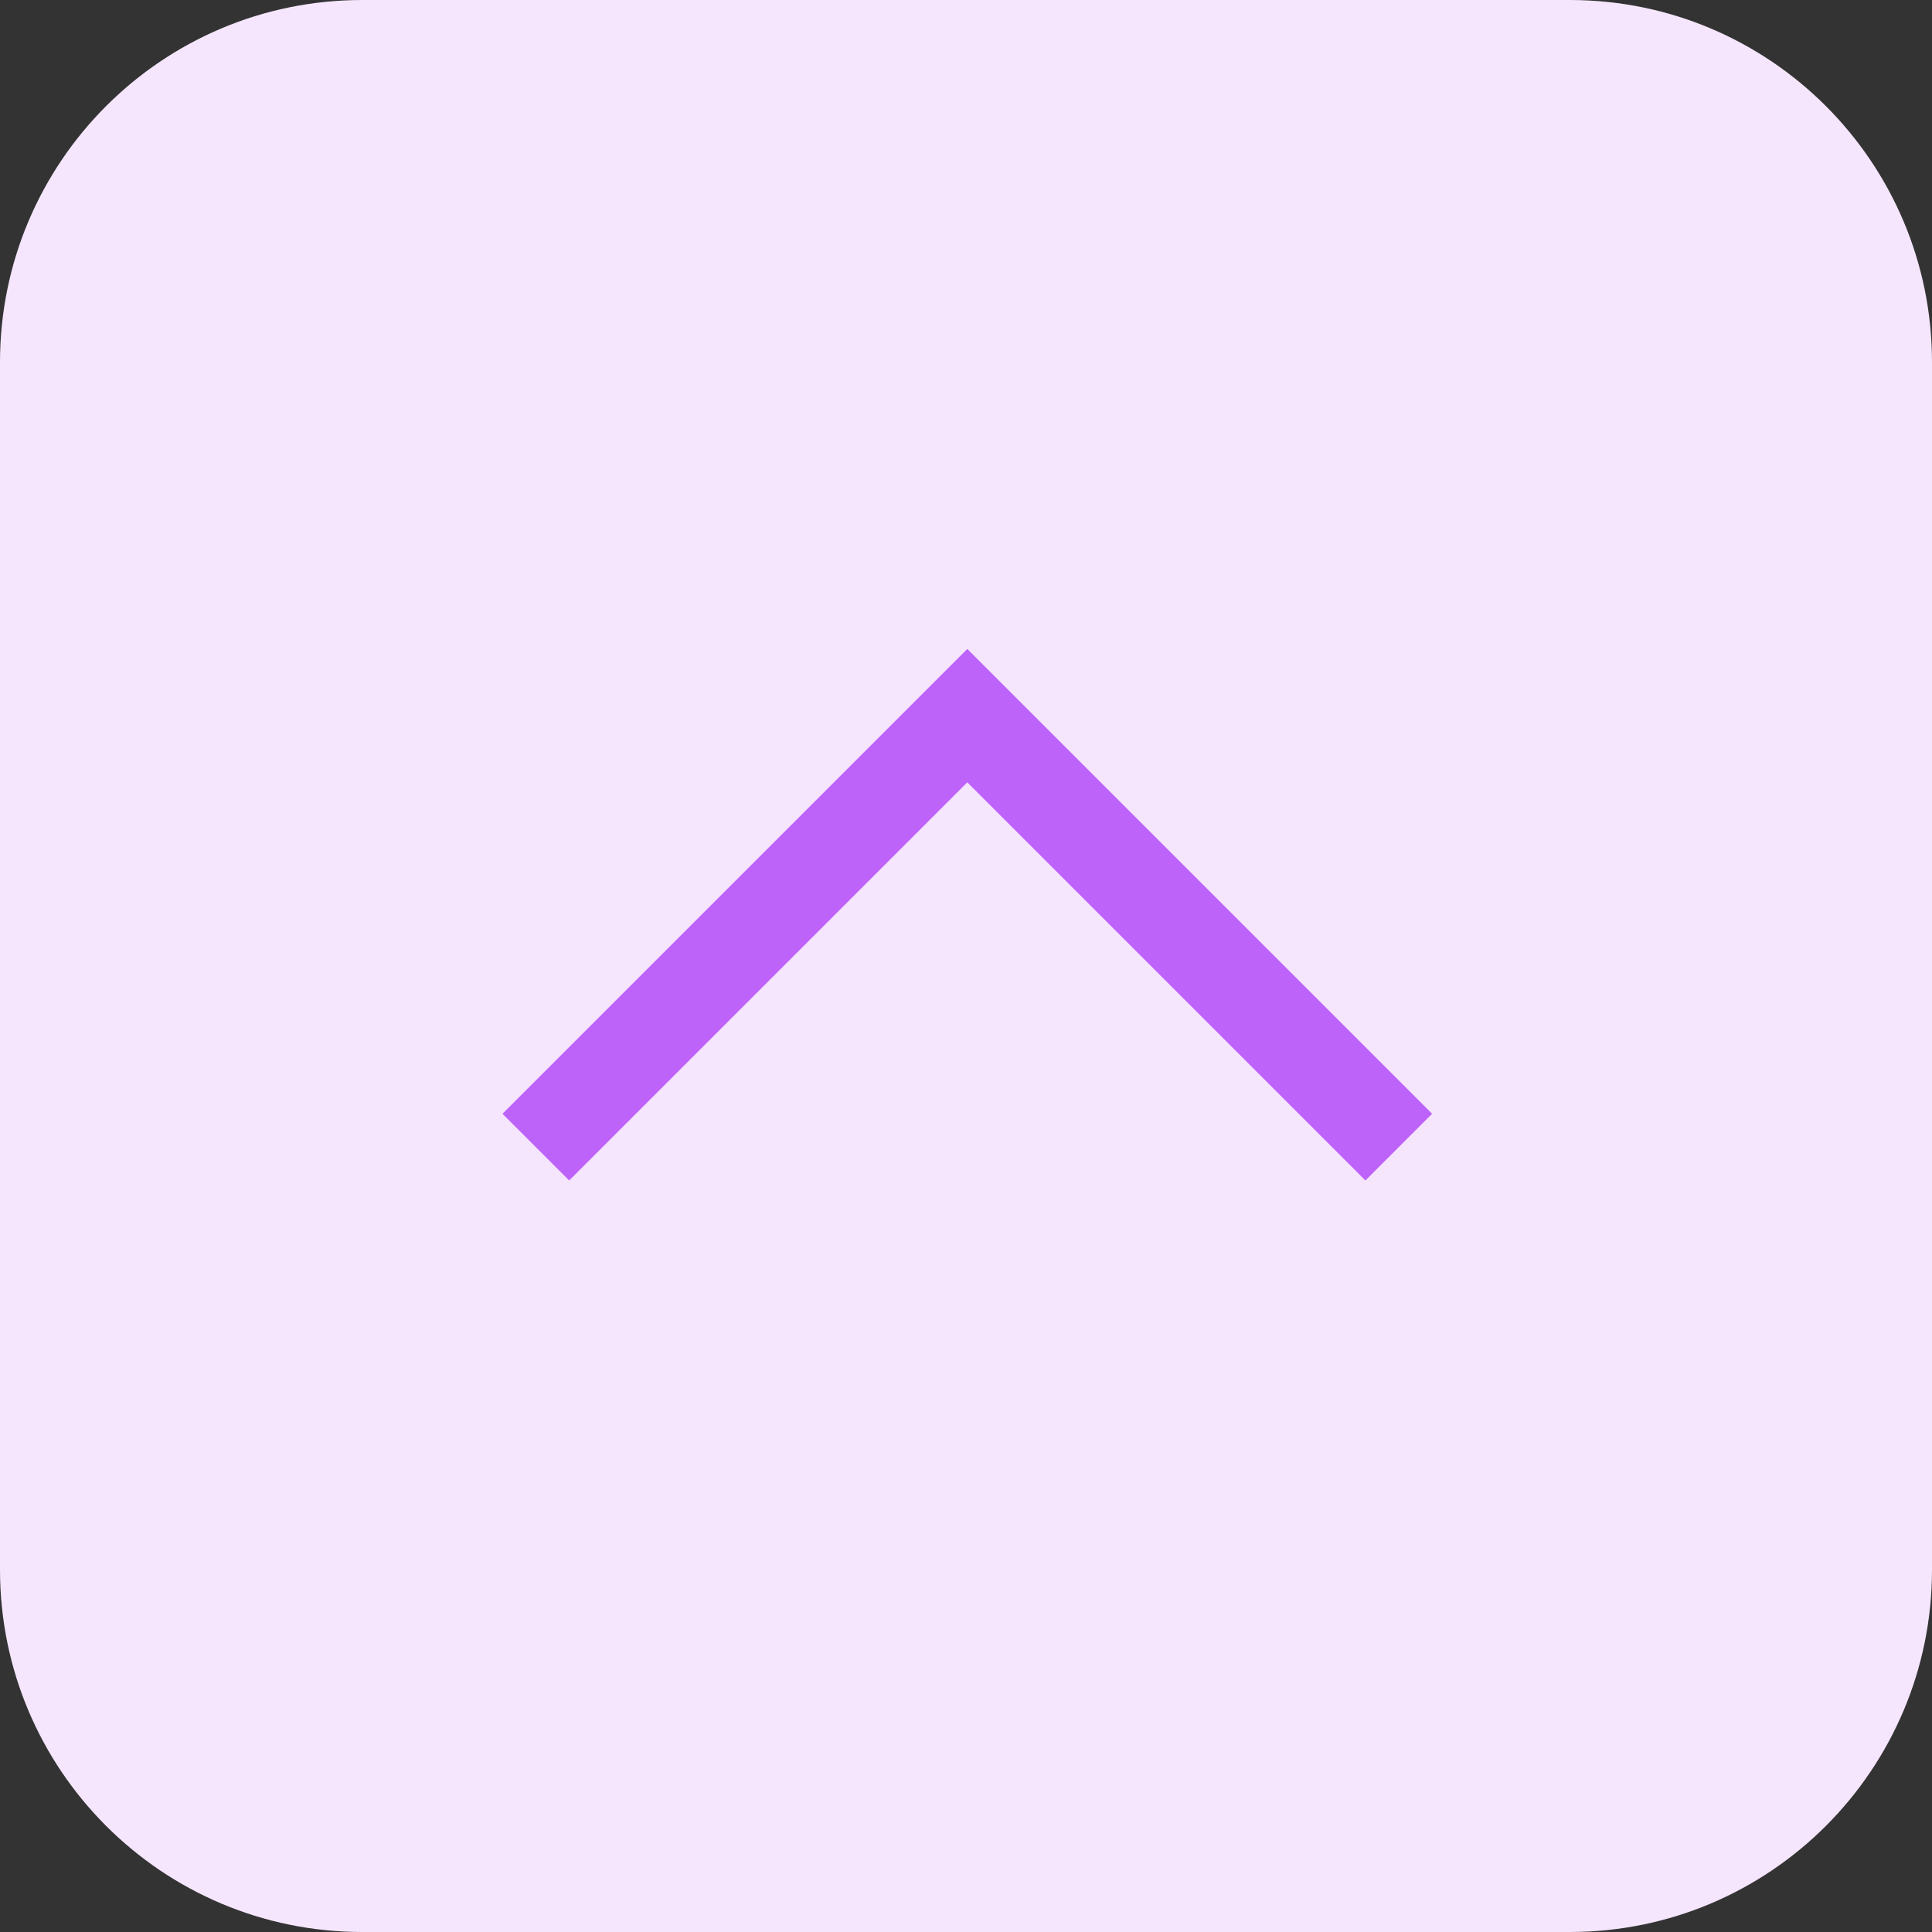 <?xml version="1.0" encoding="UTF-8"?>
<svg width="512px" height="512px" viewBox="0 0 512 512" version="1.1" xmlns="http://www.w3.org/2000/svg" xmlns:xlink="http://www.w3.org/1999/xlink">
    <rect x="0" y="0" width="512" height="512" fill="#333333" stroke="none"/>
    <!-- Generator: Sketch 53.2 (72643) - https://sketchapp.com -->
    <title>arrow-up</title>
    <desc>Created with Sketch.</desc>
    <g id="Page-2" stroke="none" stroke-width="1" fill="none" fill-rule="evenodd">
        <g id="arrow-up" transform="translate(256, 256) scale(1, -1) translate(-256, -256) ">
            <path d="M416,512 L96,512 C42.977,512 0,469.023 0,416 L0,96 C0,42.977 42.977,0 96,0 L416,0 C469.023,0 512,42.977 512,96 L512,416 C512,469.023 469.023,512 416,512 Z" id="Path" fill="#F5E6FE" fill-rule="nonzero"></path>
            <polyline id="Path-2" stroke="#BE63F9" stroke-width="25" points="142 208 256.344 322.344 370.688 208"></polyline>
        </g>
    </g>
</svg>